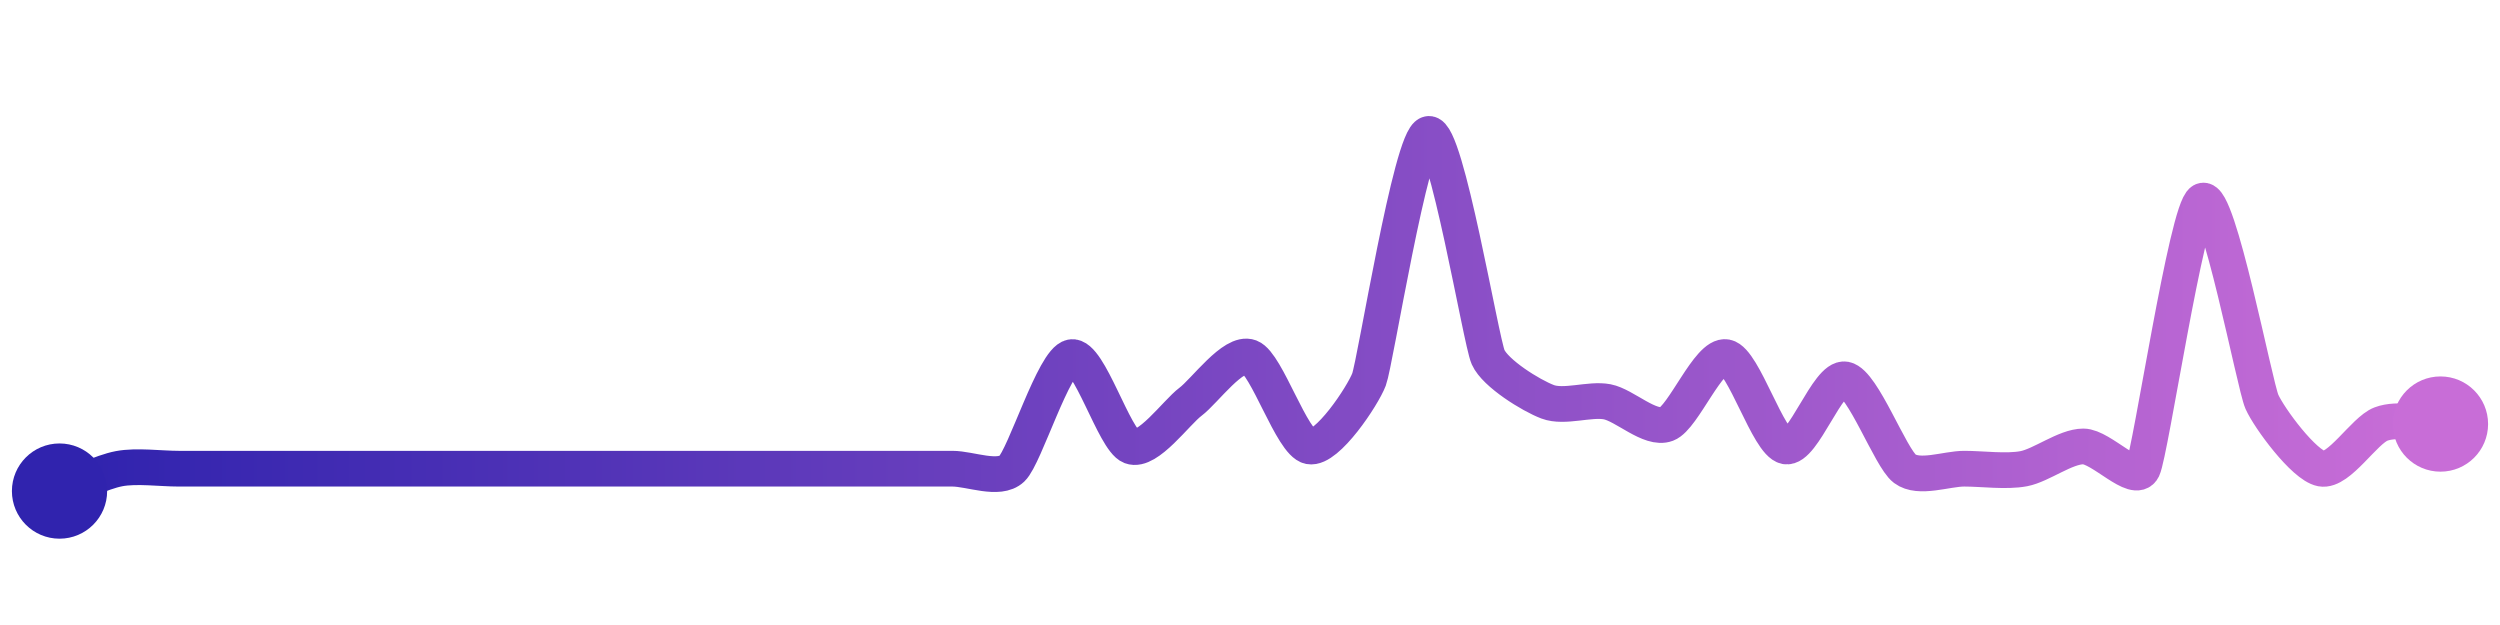 <svg width="200" height="50" viewBox="0 0 210 50" xmlns="http://www.w3.org/2000/svg">
    <defs>
        <linearGradient x1="0%" y1="0%" x2="100%" y2="0%" id="a">
            <stop stop-color="#3023AE" offset="0%"/>
            <stop stop-color="#C86DD7" offset="100%"/>
        </linearGradient>
    </defs>
    <path stroke="url(#a)"
          stroke-width="3"
          stroke-linejoin="round"
          stroke-linecap="round"
          d="M5 40 C 6.4 39.47, 8.53 38.4, 10 38.12 S 13.5 38.12, 15 38.12 S 18.5 38.12, 20 38.12 S 23.5 38.12, 25 38.12 S 28.5 38.12, 30 38.12 S 33.5 38.12, 35 38.12 S 38.5 38.12, 40 38.12 S 43.5 38.12, 45 38.12 S 48.5 38.12, 50 38.12 S 53.5 38.12, 55 38.12 S 58.5 38.12, 60 38.12 S 63.5 38.12, 65 38.12 S 68.5 38.12, 70 38.12 S 73.5 38.12, 75 38.12 S 78.5 38.12, 80 38.12 S 83.91 39.15, 85 38.12 S 88.53 29.03, 90 28.75 S 93.6 35.72, 95 36.25 S 98.8 33.4, 100 32.5 S 103.6 28.22, 105 28.75 S 108.53 35.97, 110 36.25 S 114.47 32.02, 115 30.62 S 118.53 10.28, 120 10 S 124.39 27.38, 125 28.75 S 128.6 31.97, 130 32.5 S 133.53 32.22, 135 32.5 S 138.6 34.9, 140 34.37 S 143.53 28.47, 145 28.75 S 148.53 35.97, 150 36.25 S 153.53 30.34, 155 30.62 S 158.8 37.22, 160 38.12 S 163.5 38.12, 165 38.12 S 168.53 38.4, 170 38.12 S 173.5 36.25, 175 36.25 S 179.35 39.47, 180 38.12 S 183.69 16.35, 185 15.62 S 189.39 31.13, 190 32.5 S 193.53 37.84, 195 38.12 S 198.6 34.9, 200 34.37 S 203.5 34.37, 205 34.37"
          fill="none"/>
    <circle r="4" cx="5" cy="40" fill="#3023AE"/>
    <circle r="4" cx="205" cy="34.37" fill="#C86DD7"/>      
</svg>